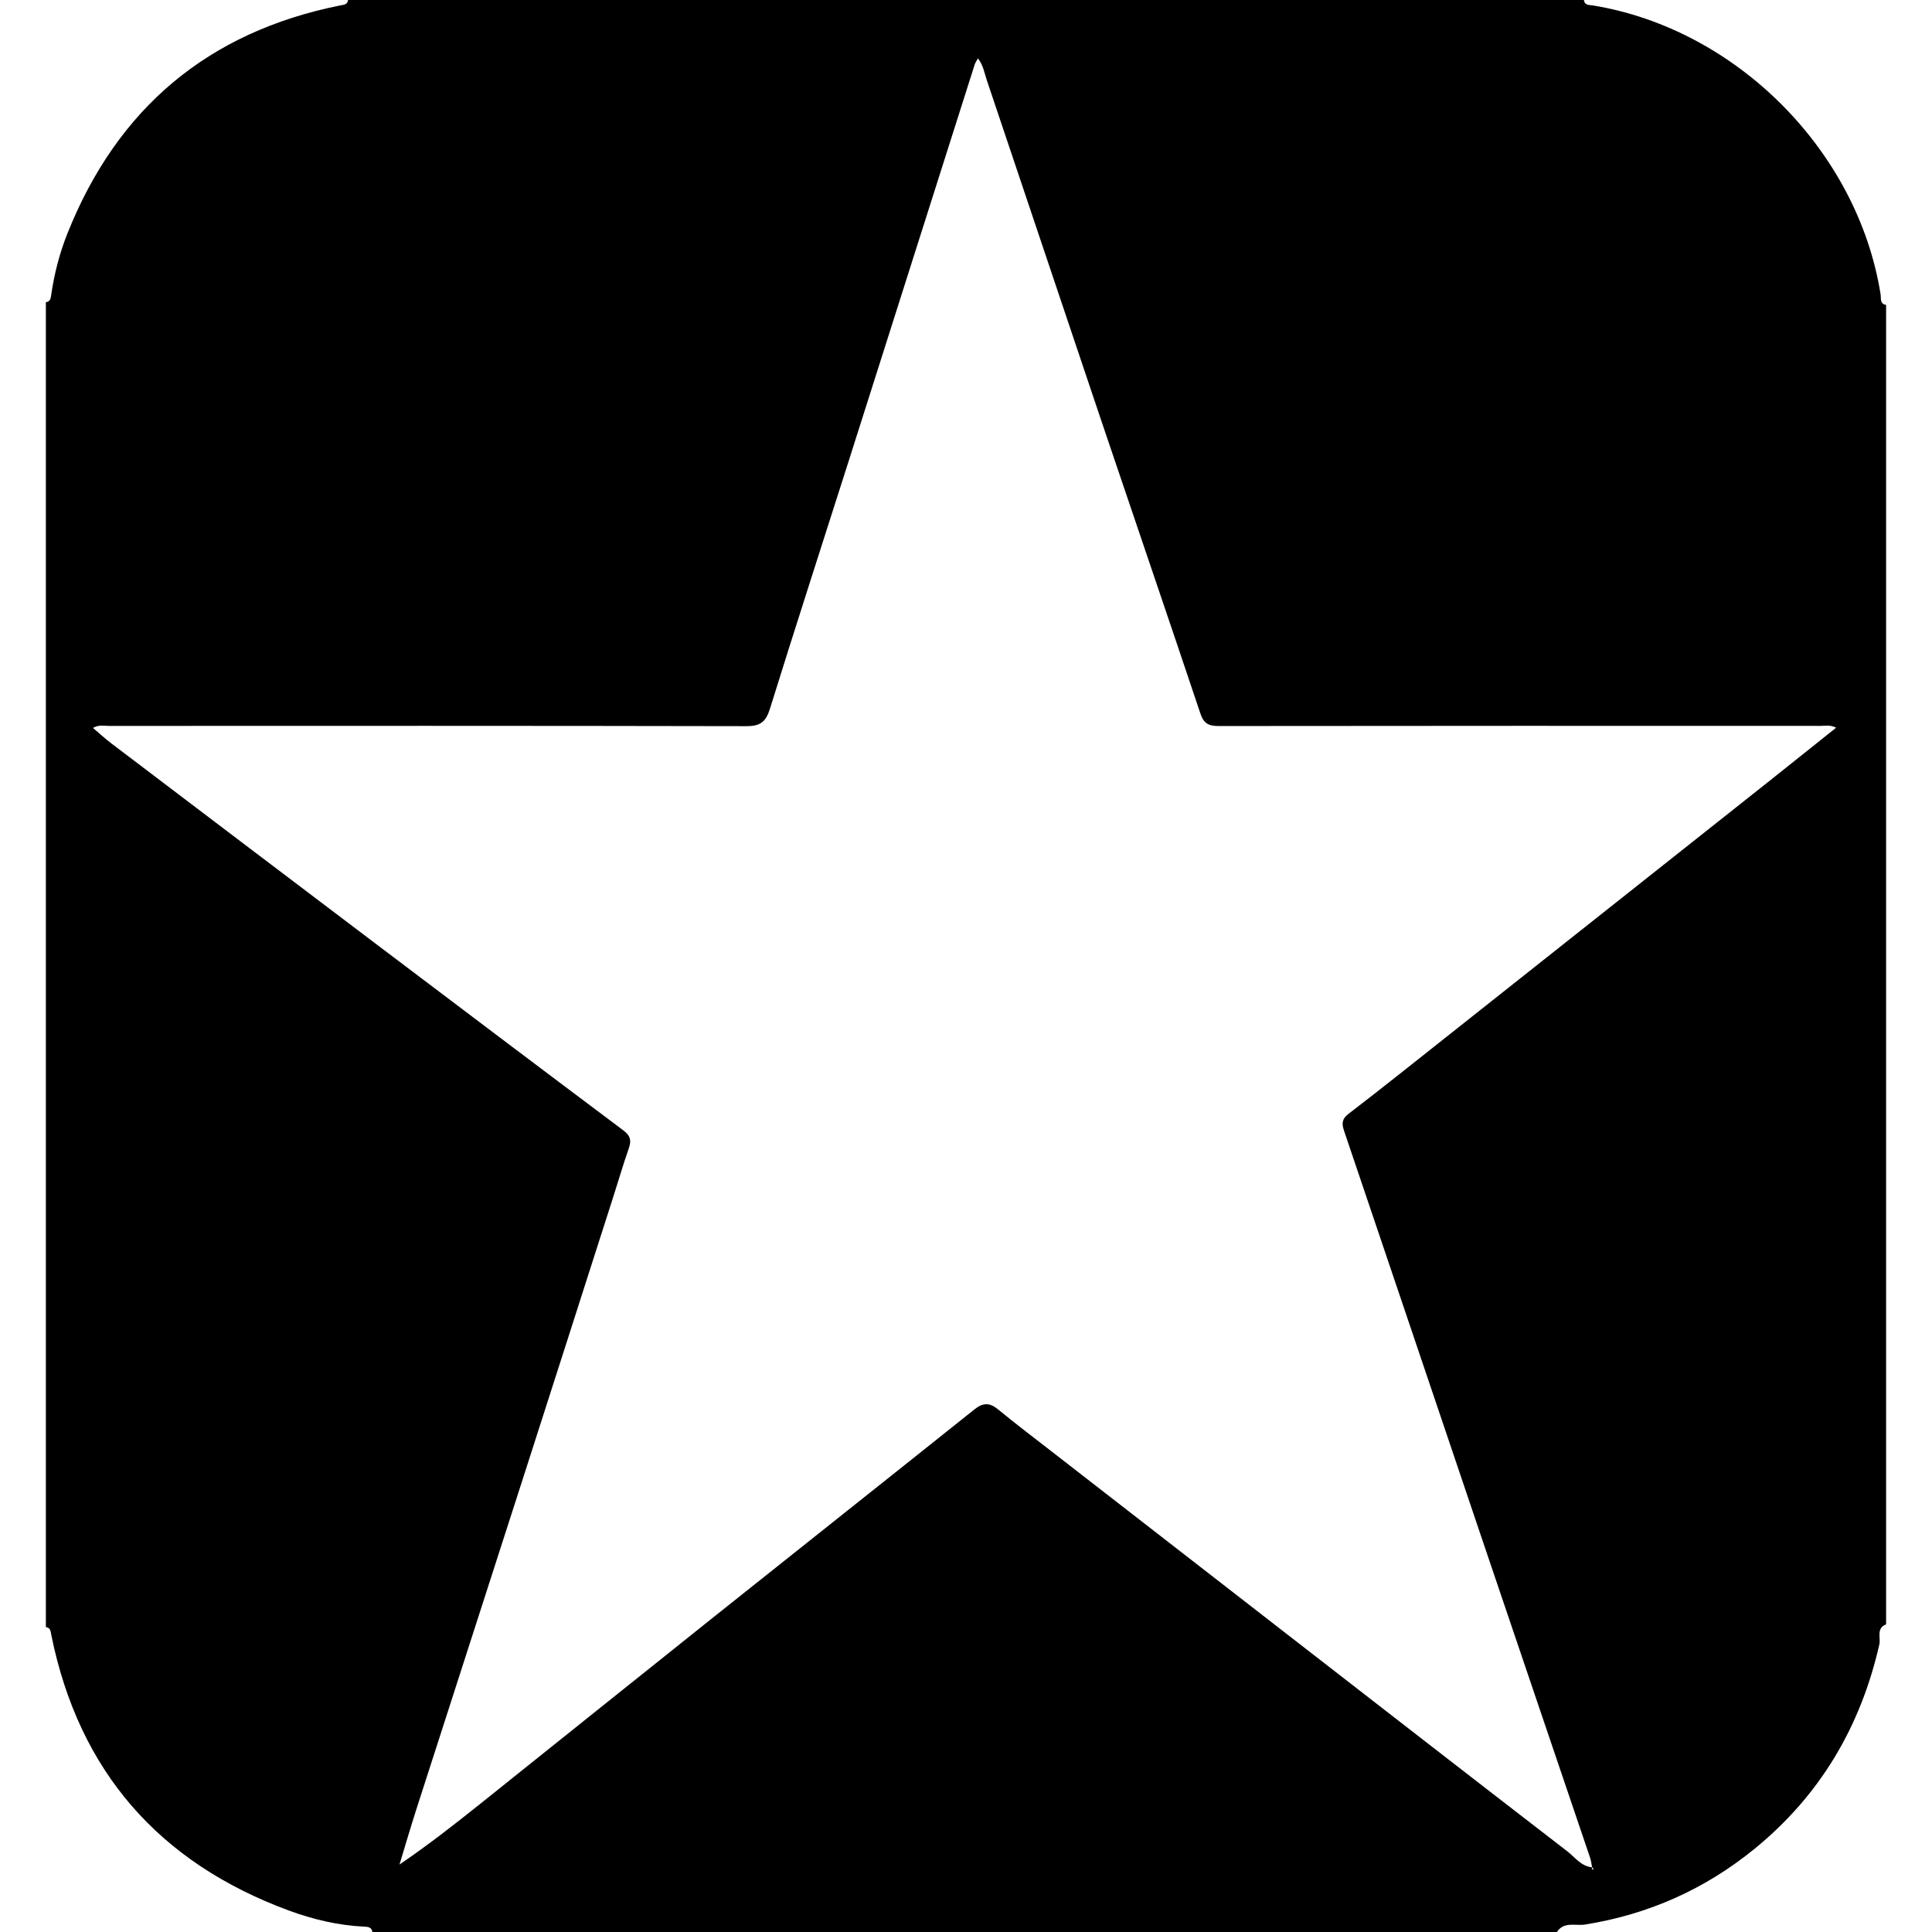 <?xml version="1.0" encoding="utf-8"?>
<!-- Generator: Adobe Illustrator 16.0.0, SVG Export Plug-In . SVG Version: 6.00 Build 0)  -->
<!DOCTYPE svg PUBLIC "-//W3C//DTD SVG 1.1//EN" "http://www.w3.org/Graphics/SVG/1.1/DTD/svg11.dtd">
<svg version="1.1" id="Layer_1" xmlns="http://www.w3.org/2000/svg" xmlns:xlink="http://www.w3.org/1999/xlink" x="0px" y="0px"
	  viewBox="0 0 100 100" enable-background="new 0 0 100 100" xml:space="preserve">
<path fill-rule="evenodd" clip-rule="evenodd"  d="M80.587,99.999c-20.438,0-40.876,0-61.314,0
	c-0.033-0.244-0.213-0.268-0.41-0.276c-1.355-0.062-2.671-0.376-3.928-0.84C8.222,96.401,4.083,91.674,2.655,84.627
	c-0.037-0.188-0.034-0.376-0.281-0.41c0-22.858,0-45.716,0-68.574c0.247-0.033,0.252-0.219,0.281-0.411
	c0.159-1.081,0.43-2.133,0.835-3.148C6.071,5.61,10.762,1.656,17.607,0.281c0.189-0.037,0.377-0.034,0.41-0.281
	c21.322,0,42.644,0,63.964,0c0.044,0.293,0.277,0.25,0.48,0.283c7.424,1.225,13.695,7.527,14.878,14.95
	c0.033,0.215-0.051,0.492,0.285,0.549c0,22.766,0,45.53,0,68.294c-0.521,0.202-0.271,0.696-0.349,1.036
	c-0.963,4.25-3.062,7.804-6.441,10.567c-2.574,2.102-5.505,3.411-8.799,3.936C81.562,99.691,80.949,99.441,80.587,99.999z
	 M82.397,96.651c0.011,0.042,0.019,0.086,0.027,0.128c0.023-0.012,0.046-0.026,0.068-0.038c-0.03-0.032-0.059-0.063-0.087-0.096
	c-0.032-0.158-0.046-0.322-0.097-0.474c-1.775-5.242-3.558-10.479-5.331-15.721c-2.473-7.312-4.938-14.627-7.415-21.938
	c-0.122-0.359-0.093-0.605,0.217-0.844c0.959-0.733,1.905-1.478,2.853-2.228c2.8-2.216,5.599-4.437,8.398-6.655
	c3.49-2.766,6.982-5.53,10.472-8.298c1.169-0.928,2.335-1.864,3.536-2.823c-0.313-0.157-0.569-0.092-0.814-0.092
	c-10.382-0.004-20.762-0.006-31.141,0.007c-0.517,0-0.775-0.121-0.951-0.647c-1.683-5.025-3.402-10.039-5.097-15.062
	c-1.992-5.904-3.967-11.813-5.958-17.719c-0.124-0.367-0.179-0.768-0.459-1.131c-0.068,0.127-0.135,0.217-0.168,0.32
	c-2.177,6.842-4.348,13.686-6.524,20.528c-1.36,4.273-2.744,8.54-4.076,12.823c-0.208,0.672-0.497,0.896-1.206,0.895
	c-11.009-0.023-22.018-0.017-33.026-0.013c-0.243,0-0.502-0.072-0.807,0.104c0.338,0.285,0.634,0.561,0.957,0.805
	c4.603,3.492,9.207,6.983,13.816,10.469c4.22,3.191,8.441,6.38,12.674,9.552c0.37,0.276,0.434,0.522,0.288,0.938
	c-0.308,0.876-0.565,1.77-0.85,2.653c-1.525,4.76-3.048,9.518-4.578,14.274c-1.856,5.775-3.724,11.547-5.58,17.32
	c-0.3,0.937-0.575,1.88-0.861,2.82c1.459-0.992,2.808-2.046,4.145-3.114c4.022-3.216,8.037-6.441,12.063-9.653
	c4.515-3.602,9.041-7.187,13.553-10.792c0.445-0.356,0.79-0.356,1.226,0.004c0.877,0.722,1.783,1.409,2.682,2.107
	c3.939,3.06,7.878,6.117,11.818,9.175c4.986,3.87,9.969,7.741,14.967,11.595C81.524,96.136,81.838,96.594,82.397,96.651z"/>
</svg>
